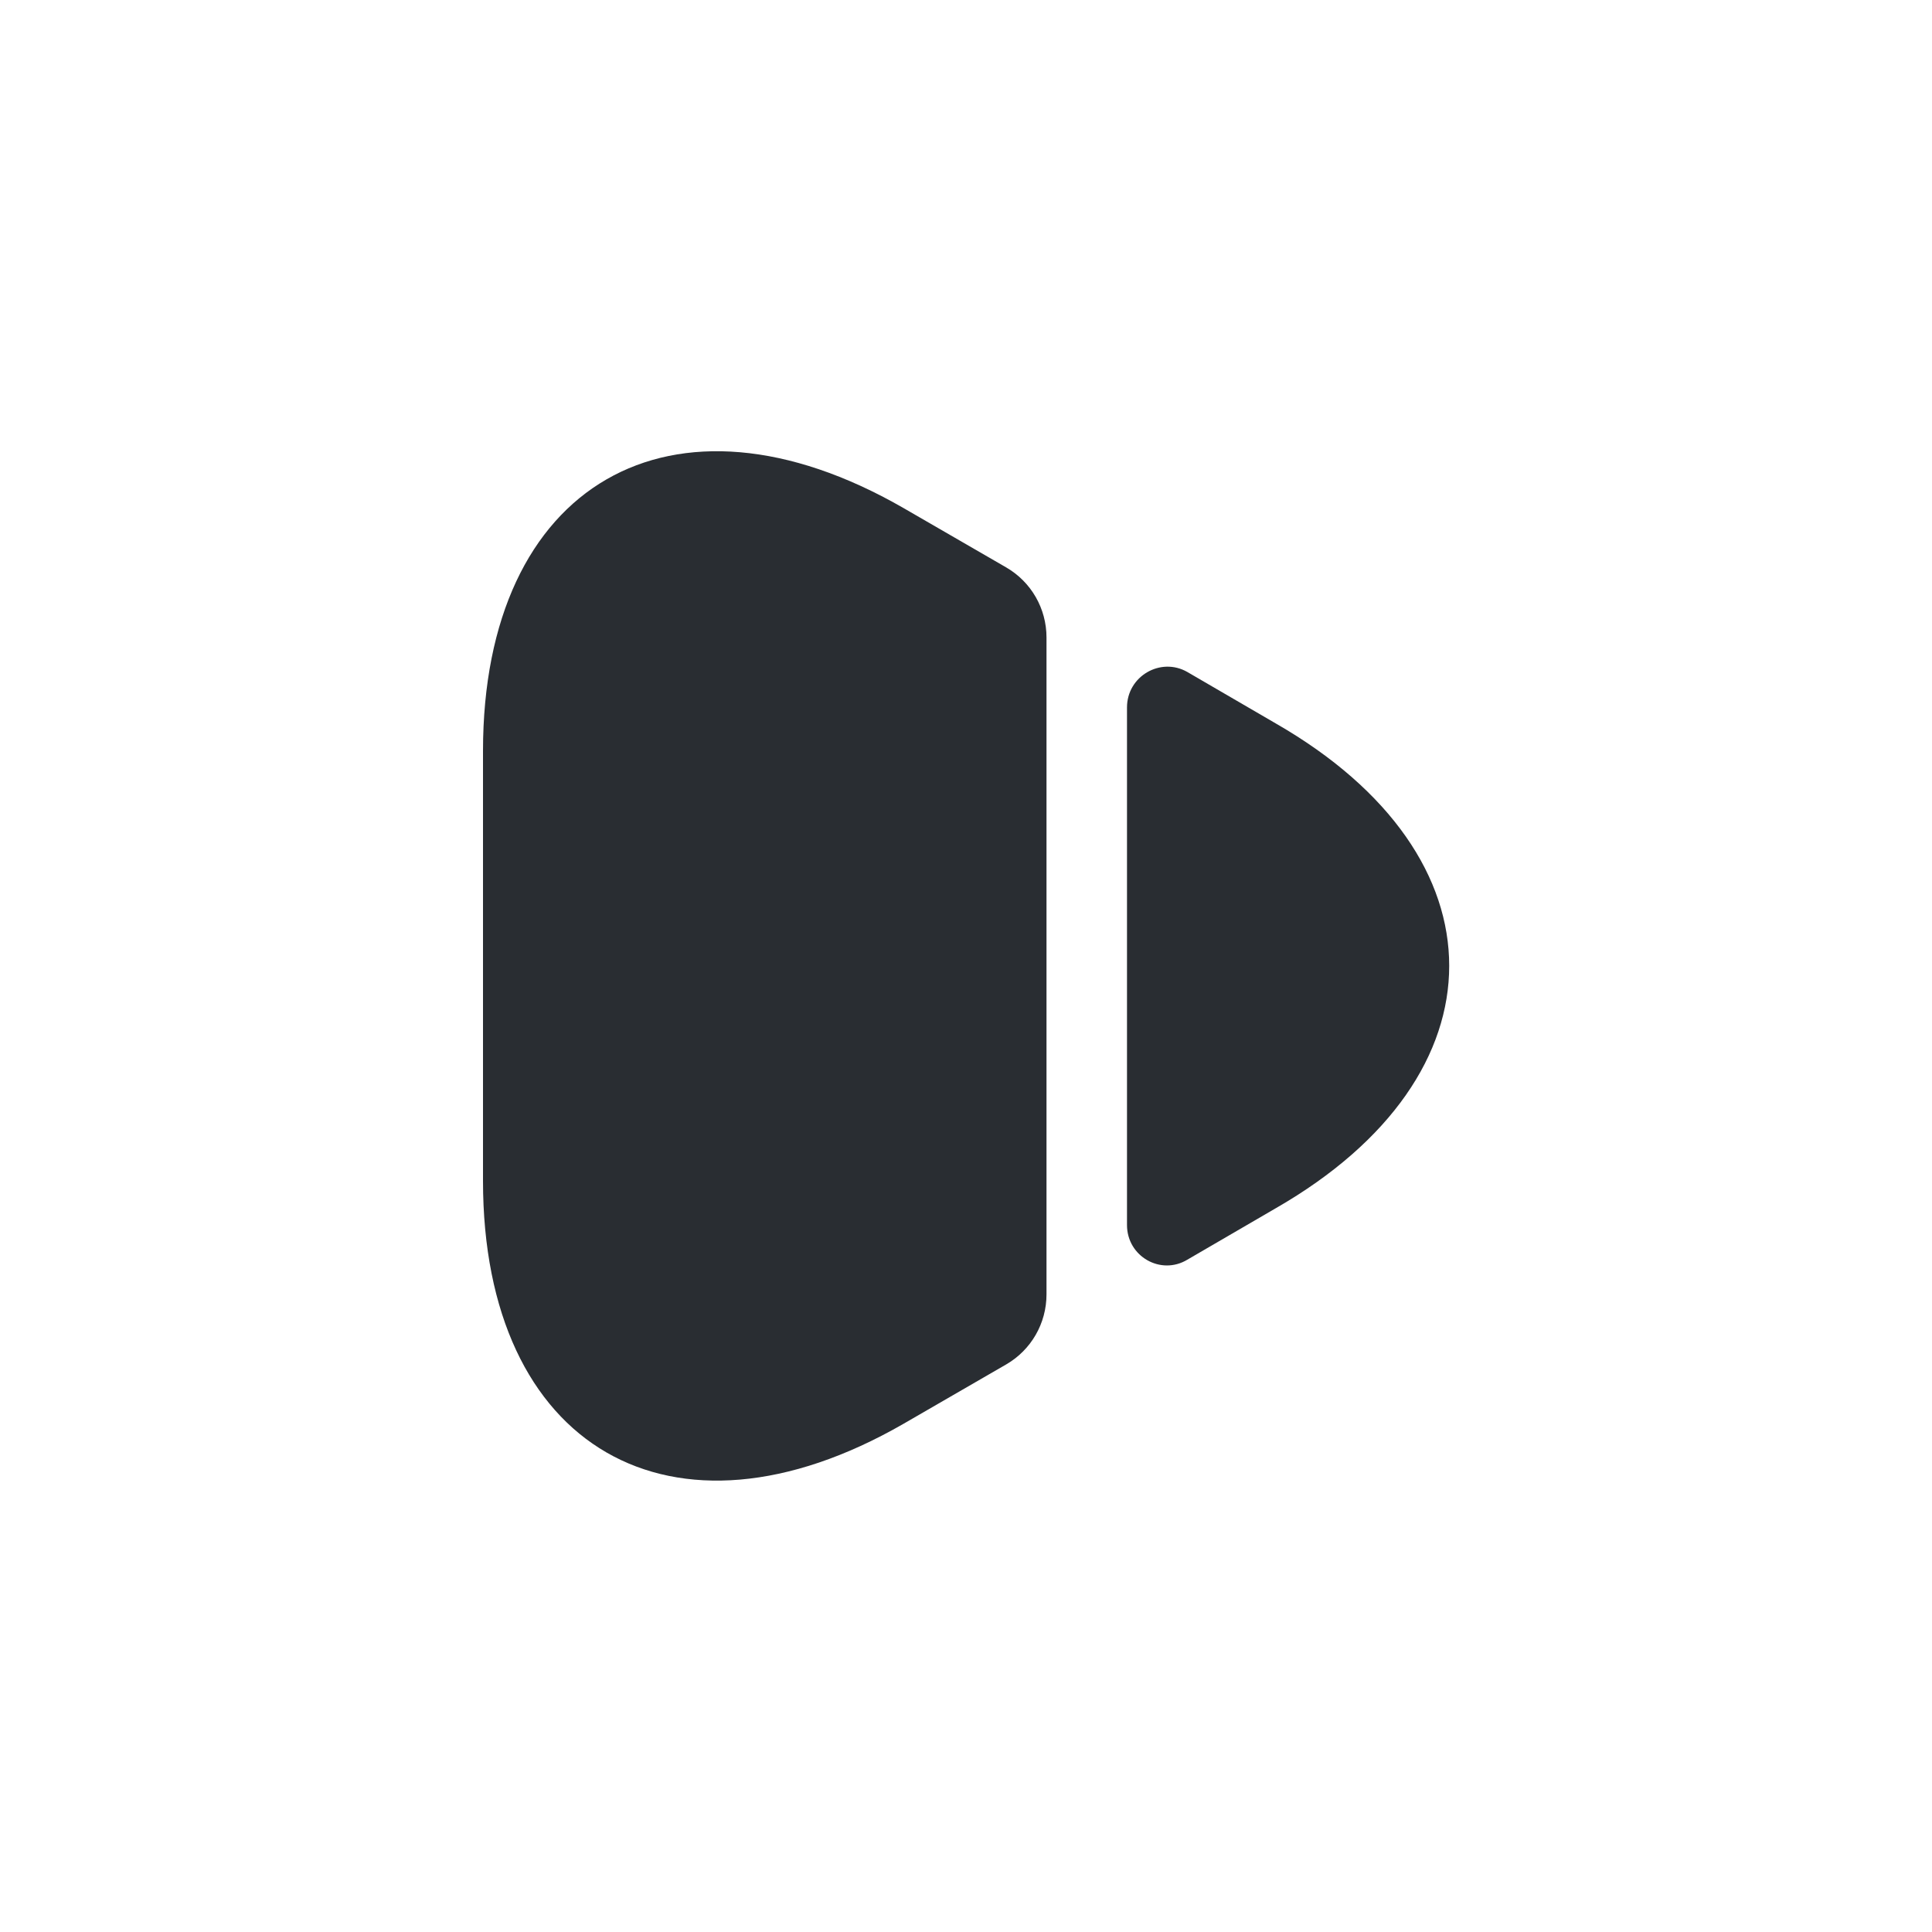 <svg width="24" height="24" viewBox="0 0 24 24" fill="none" xmlns="http://www.w3.org/2000/svg">
<path d="M6 9.329V14.669C6 17.989 8.35 19.339 11.22 17.689L12.5 16.949C12.81 16.769 13 16.439 13 16.079V7.919C13 7.559 12.81 7.229 12.5 7.049L11.22 6.309C8.35 4.659 6 6.009 6 9.329Z" fill="#292D32"/>
<path d="M14 8.788V15.218C14 15.608 14.42 15.848 14.75 15.648L15.85 15.008C18.72 13.358 18.72 10.638 15.85 8.988L14.75 8.348C14.42 8.158 14 8.398 14 8.788Z" fill="#292D32"/>
</svg>
